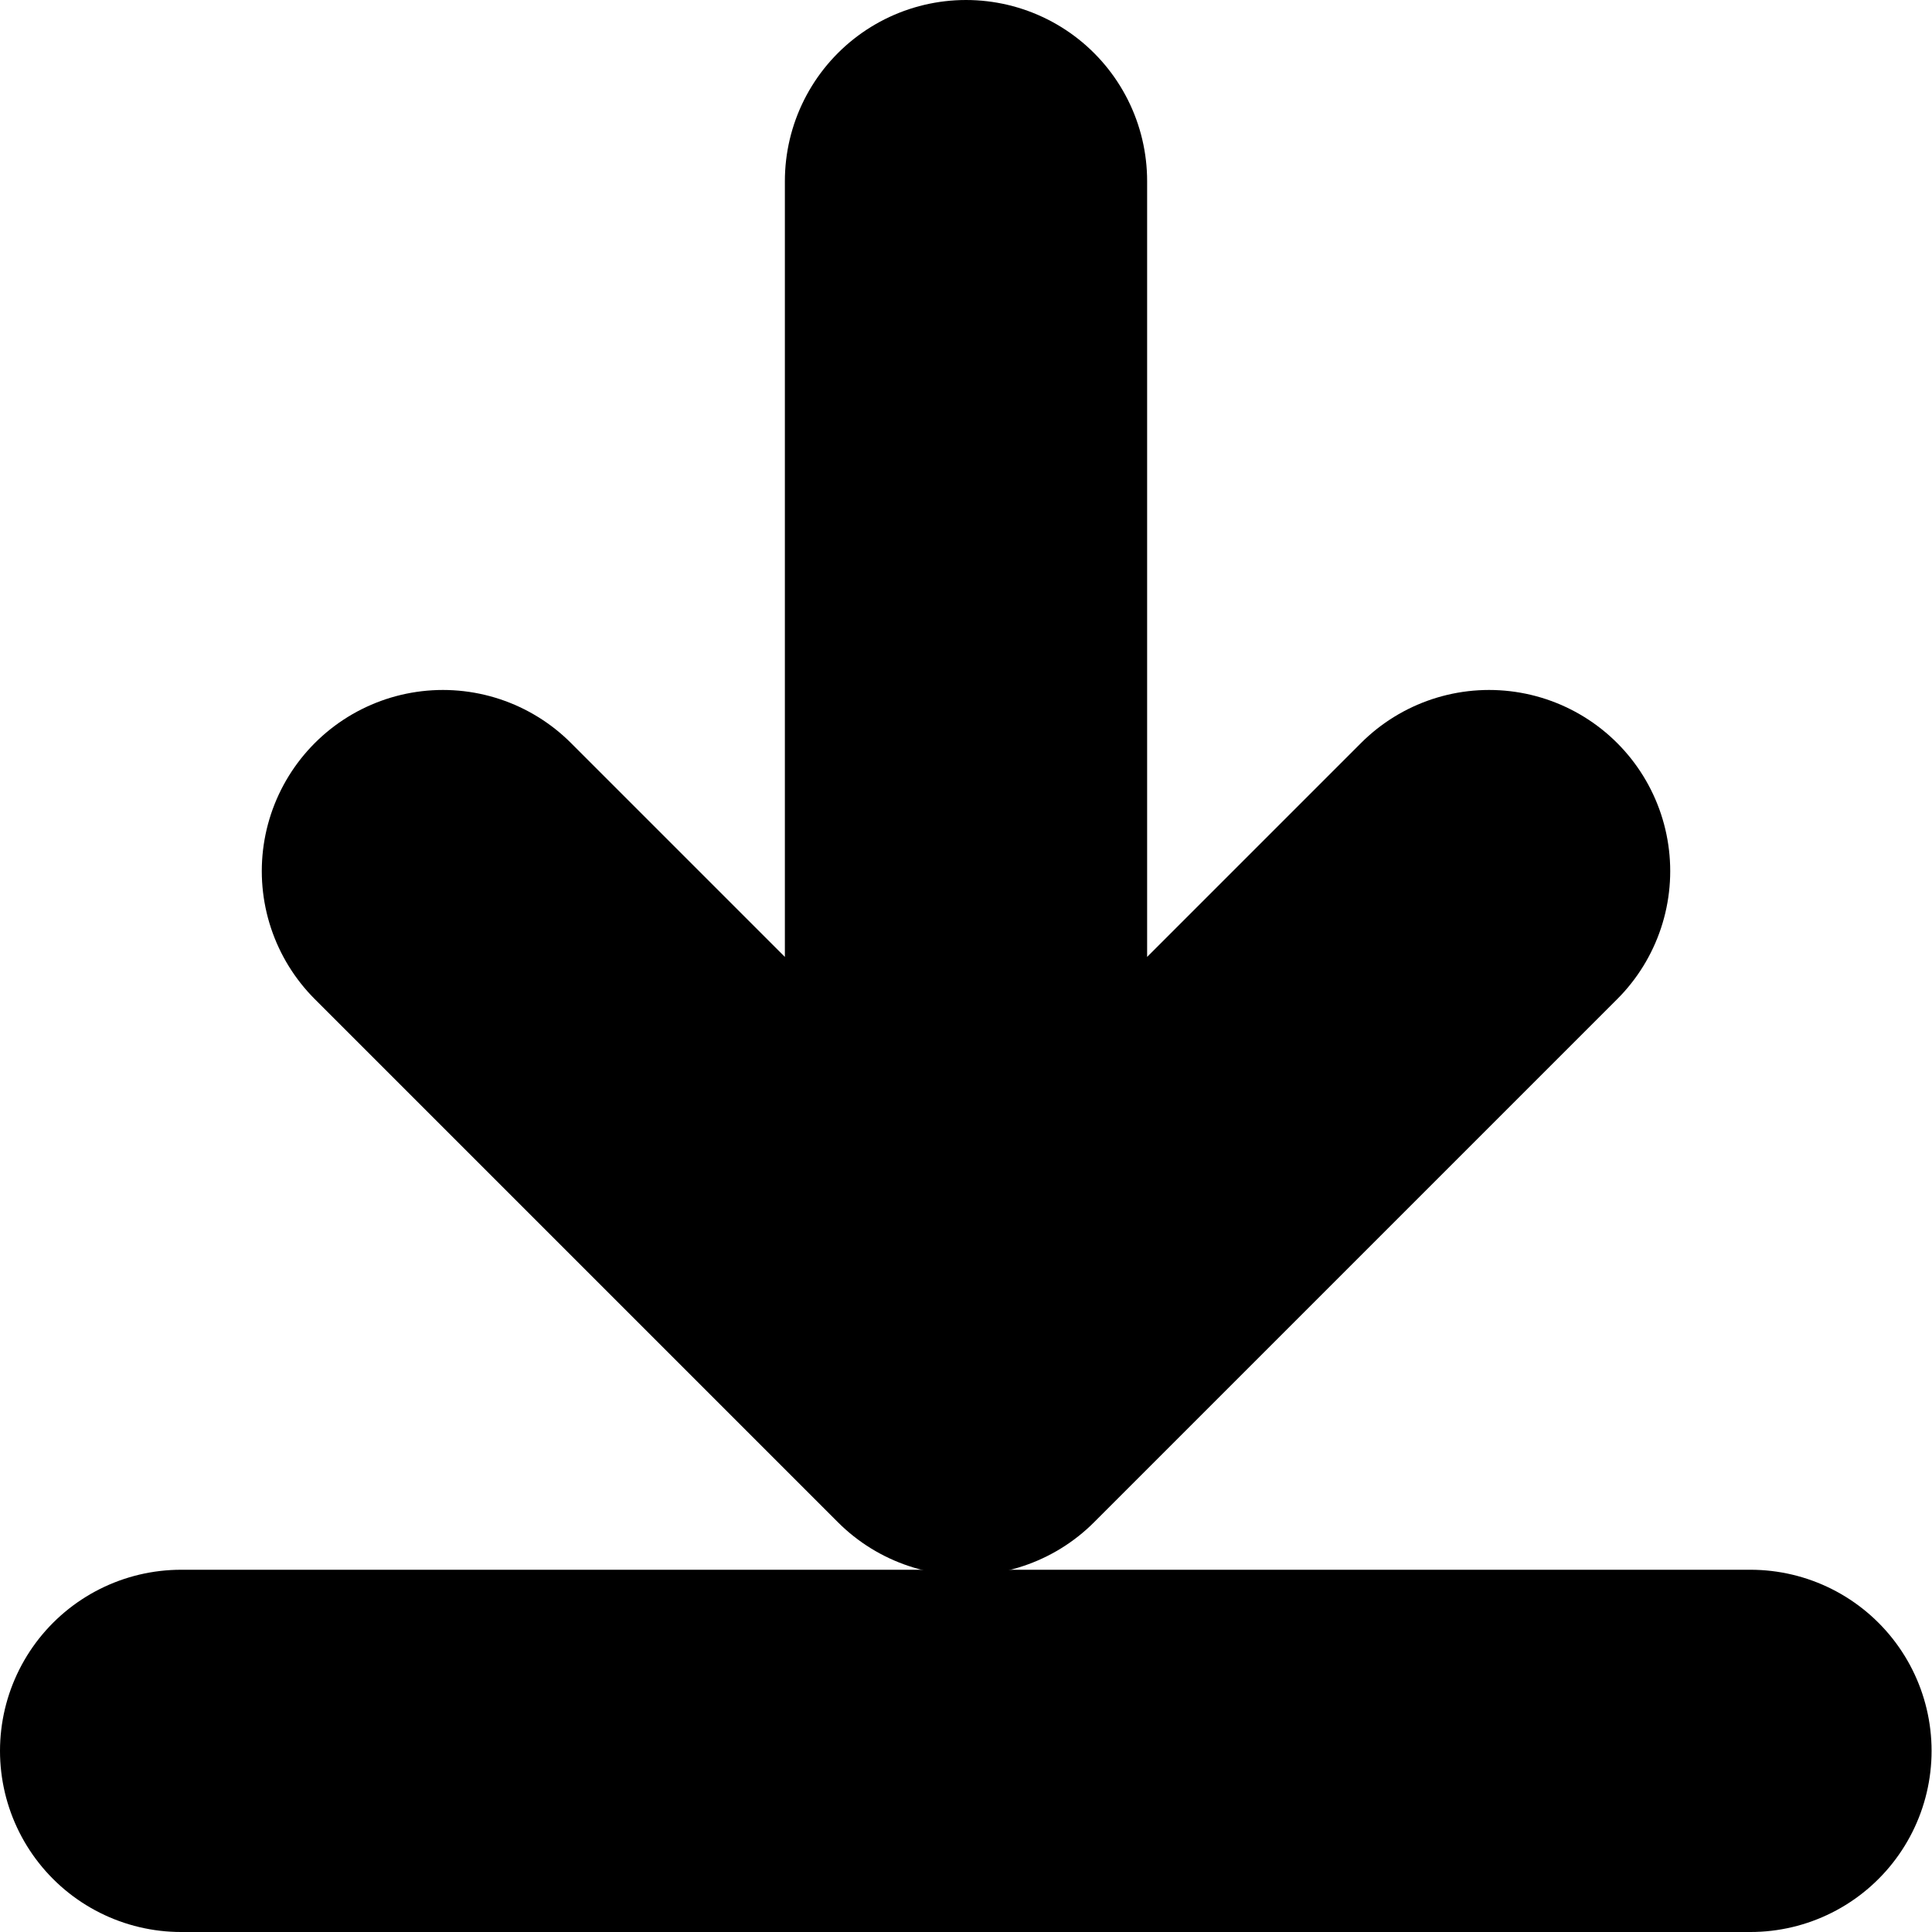 <?xml version="1.0" encoding="UTF-8" standalone="no"?>
<!-- Created with Inkscape (http://www.inkscape.org/) -->

<svg
   width="32"
   height="32"
   viewBox="0 0 32 32"
   version="1.1"
   id="svg1"
   inkscape:version="1.3 (0e150ed6c4, 2023-07-21)"
   sodipodi:docname="import.svg"
   xmlns:inkscape="http://www.inkscape.org/namespaces/inkscape"
   xmlns:sodipodi="http://sodipodi.sourceforge.net/DTD/sodipodi-0.dtd"
   xmlns="http://www.w3.org/2000/svg"
   xmlns:svg="http://www.w3.org/2000/svg">
  <sodipodi:namedview
     id="namedview1"
     pagecolor="#ffffff"
     bordercolor="#000000"
     borderopacity="0.25"
     inkscape:showpageshadow="2"
     inkscape:pageopacity="0.0"
     inkscape:pagecheckerboard="0"
     inkscape:deskcolor="#d1d1d1"
     inkscape:document-units="px"
     inkscape:zoom="0.95846115"
     inkscape:cx="-92.85718"
     inkscape:cy="-700.08054"
     inkscape:window-width="1560"
     inkscape:window-height="876"
     inkscape:window-x="40"
     inkscape:window-y="24"
     inkscape:window-maximized="1"
     inkscape:current-layer="layer1" />
  <defs
     id="defs1">
    <inkscape:path-effect
       effect="mirror_symmetry"
       start_point="0,16.433"
       end_point="32,16"
       center_point="16,16.216"
       id="path-effect1"
       is_visible="true"
       lpeversion="1.2"
       lpesatellites=""
       mode="free"
       discard_orig_path="false"
       fuse_paths="false"
       oposite_fuse="true"
       split_items="true"
       split_open="false"
       link_styles="false" />
  </defs>
  <g
     inkscape:label="Vrstva 1"
     inkscape:groupmode="layer"
     id="layer1">
    <path
       id="path2-2-7-6"
       style="display:none;fill:#000000;stroke:#000000;stroke-width:4;stroke-linecap:round;stroke-linejoin:round;stroke-miterlimit:2.3"
       d="M 11.346,16 16,29.783 M 20.654,16 16,29.783 M 20.654,16 16,2.217 M 11.346,16 16,2.217"
       transform="rotate(-90,16,16)" />
    <path
       id="path1-0-5"
       style="fill:none;stroke:#000000;stroke-width:6;stroke-linecap:round;stroke-linejoin:round;stroke-miterlimit:2.3;stroke-dasharray:none"
       d="m 16,3 v 20.092 l 8.664,-8.664 M 16,3 V 23.092 L 7.336,14.428" />
    <path
       style="fill:none;stroke:#000000;stroke-width:6;stroke-linecap:round;stroke-linejoin:round;stroke-miterlimit:2.3;stroke-dasharray:none"
       d="M 3,29 H 28.993"
       id="path2"
       sodipodi:nodetypes="cc" />
  </g>
</svg>
